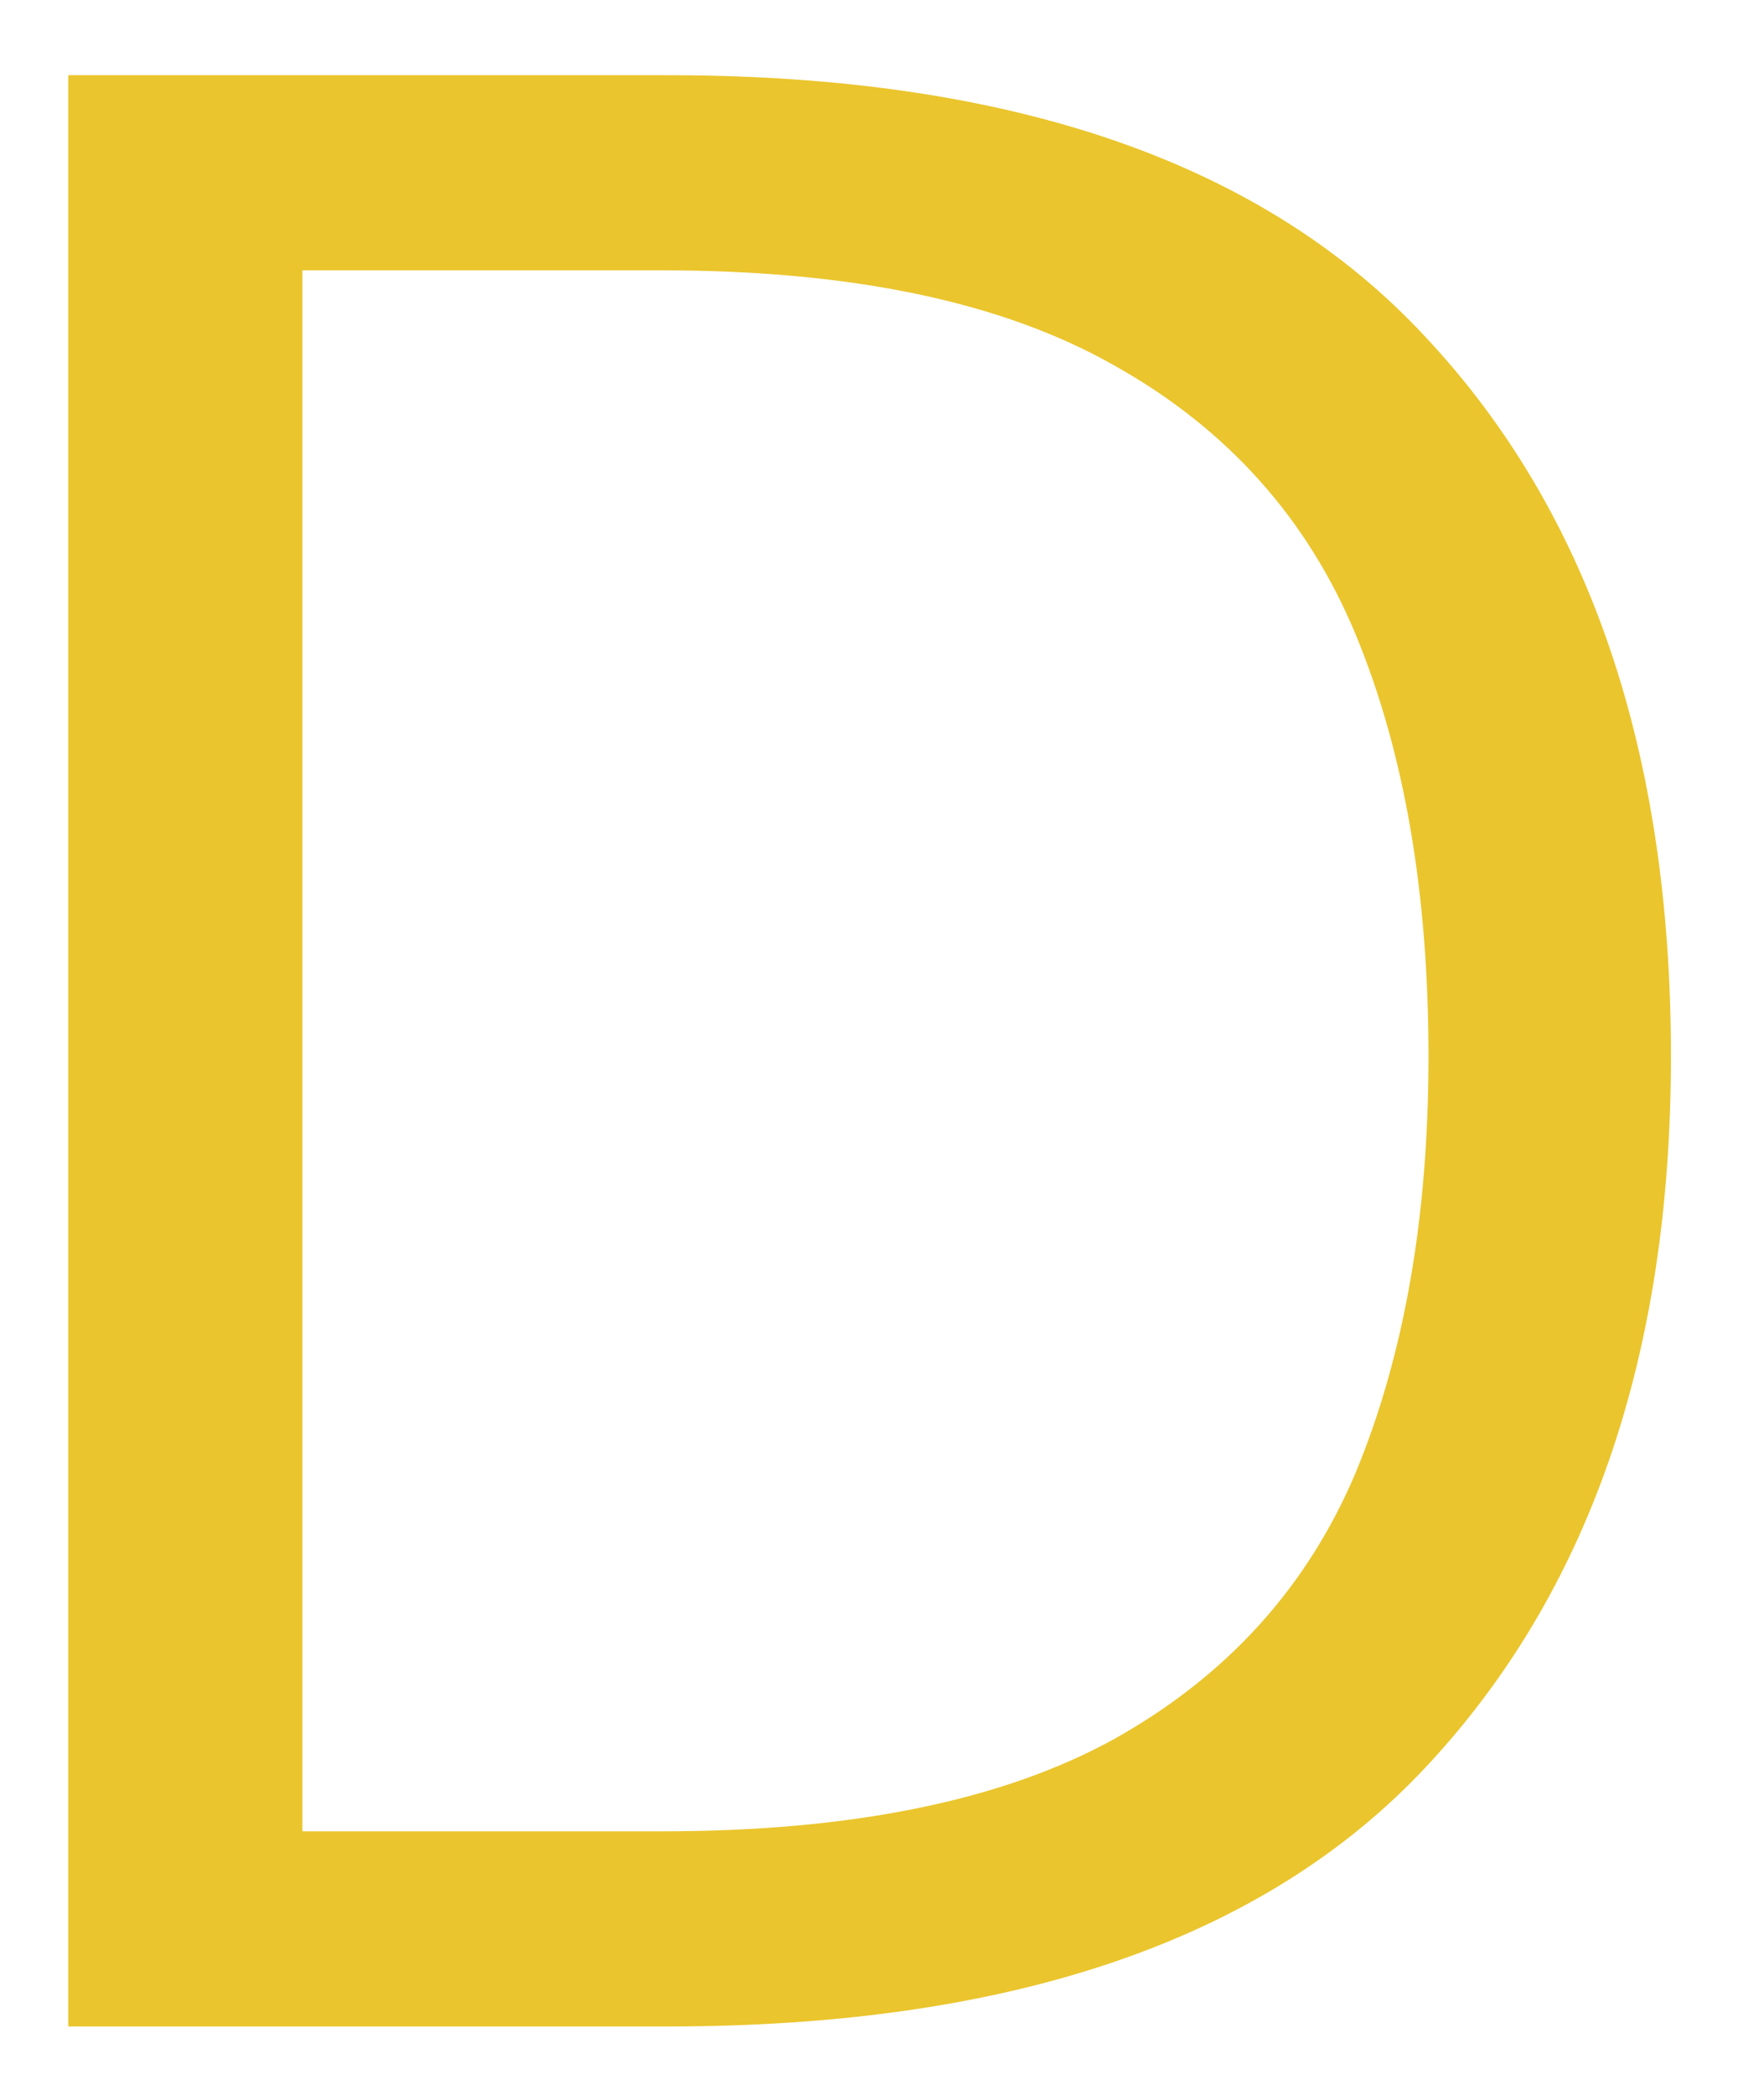 <svg width="16" height="19" viewBox="0 0 16 19" fill="none" xmlns="http://www.w3.org/2000/svg">
<path d="M0.619 18.38V0.682H6.055C9.173 0.682 11.465 1.474 12.932 3.059C14.415 4.643 15.156 6.817 15.156 9.581C15.156 12.295 14.415 14.444 12.932 16.028C11.465 17.596 9.173 18.38 6.055 18.38H0.619ZM2.743 16.61H6.004C7.723 16.61 9.089 16.332 10.1 15.776C11.128 15.203 11.861 14.393 12.3 13.348C12.738 12.287 12.957 11.031 12.957 9.581C12.957 8.098 12.738 6.826 12.3 5.764C11.861 4.702 11.128 3.884 10.1 3.311C9.089 2.738 7.723 2.452 6.004 2.452H2.743V16.61Z" fill="#EAC52D"/>
</svg>
